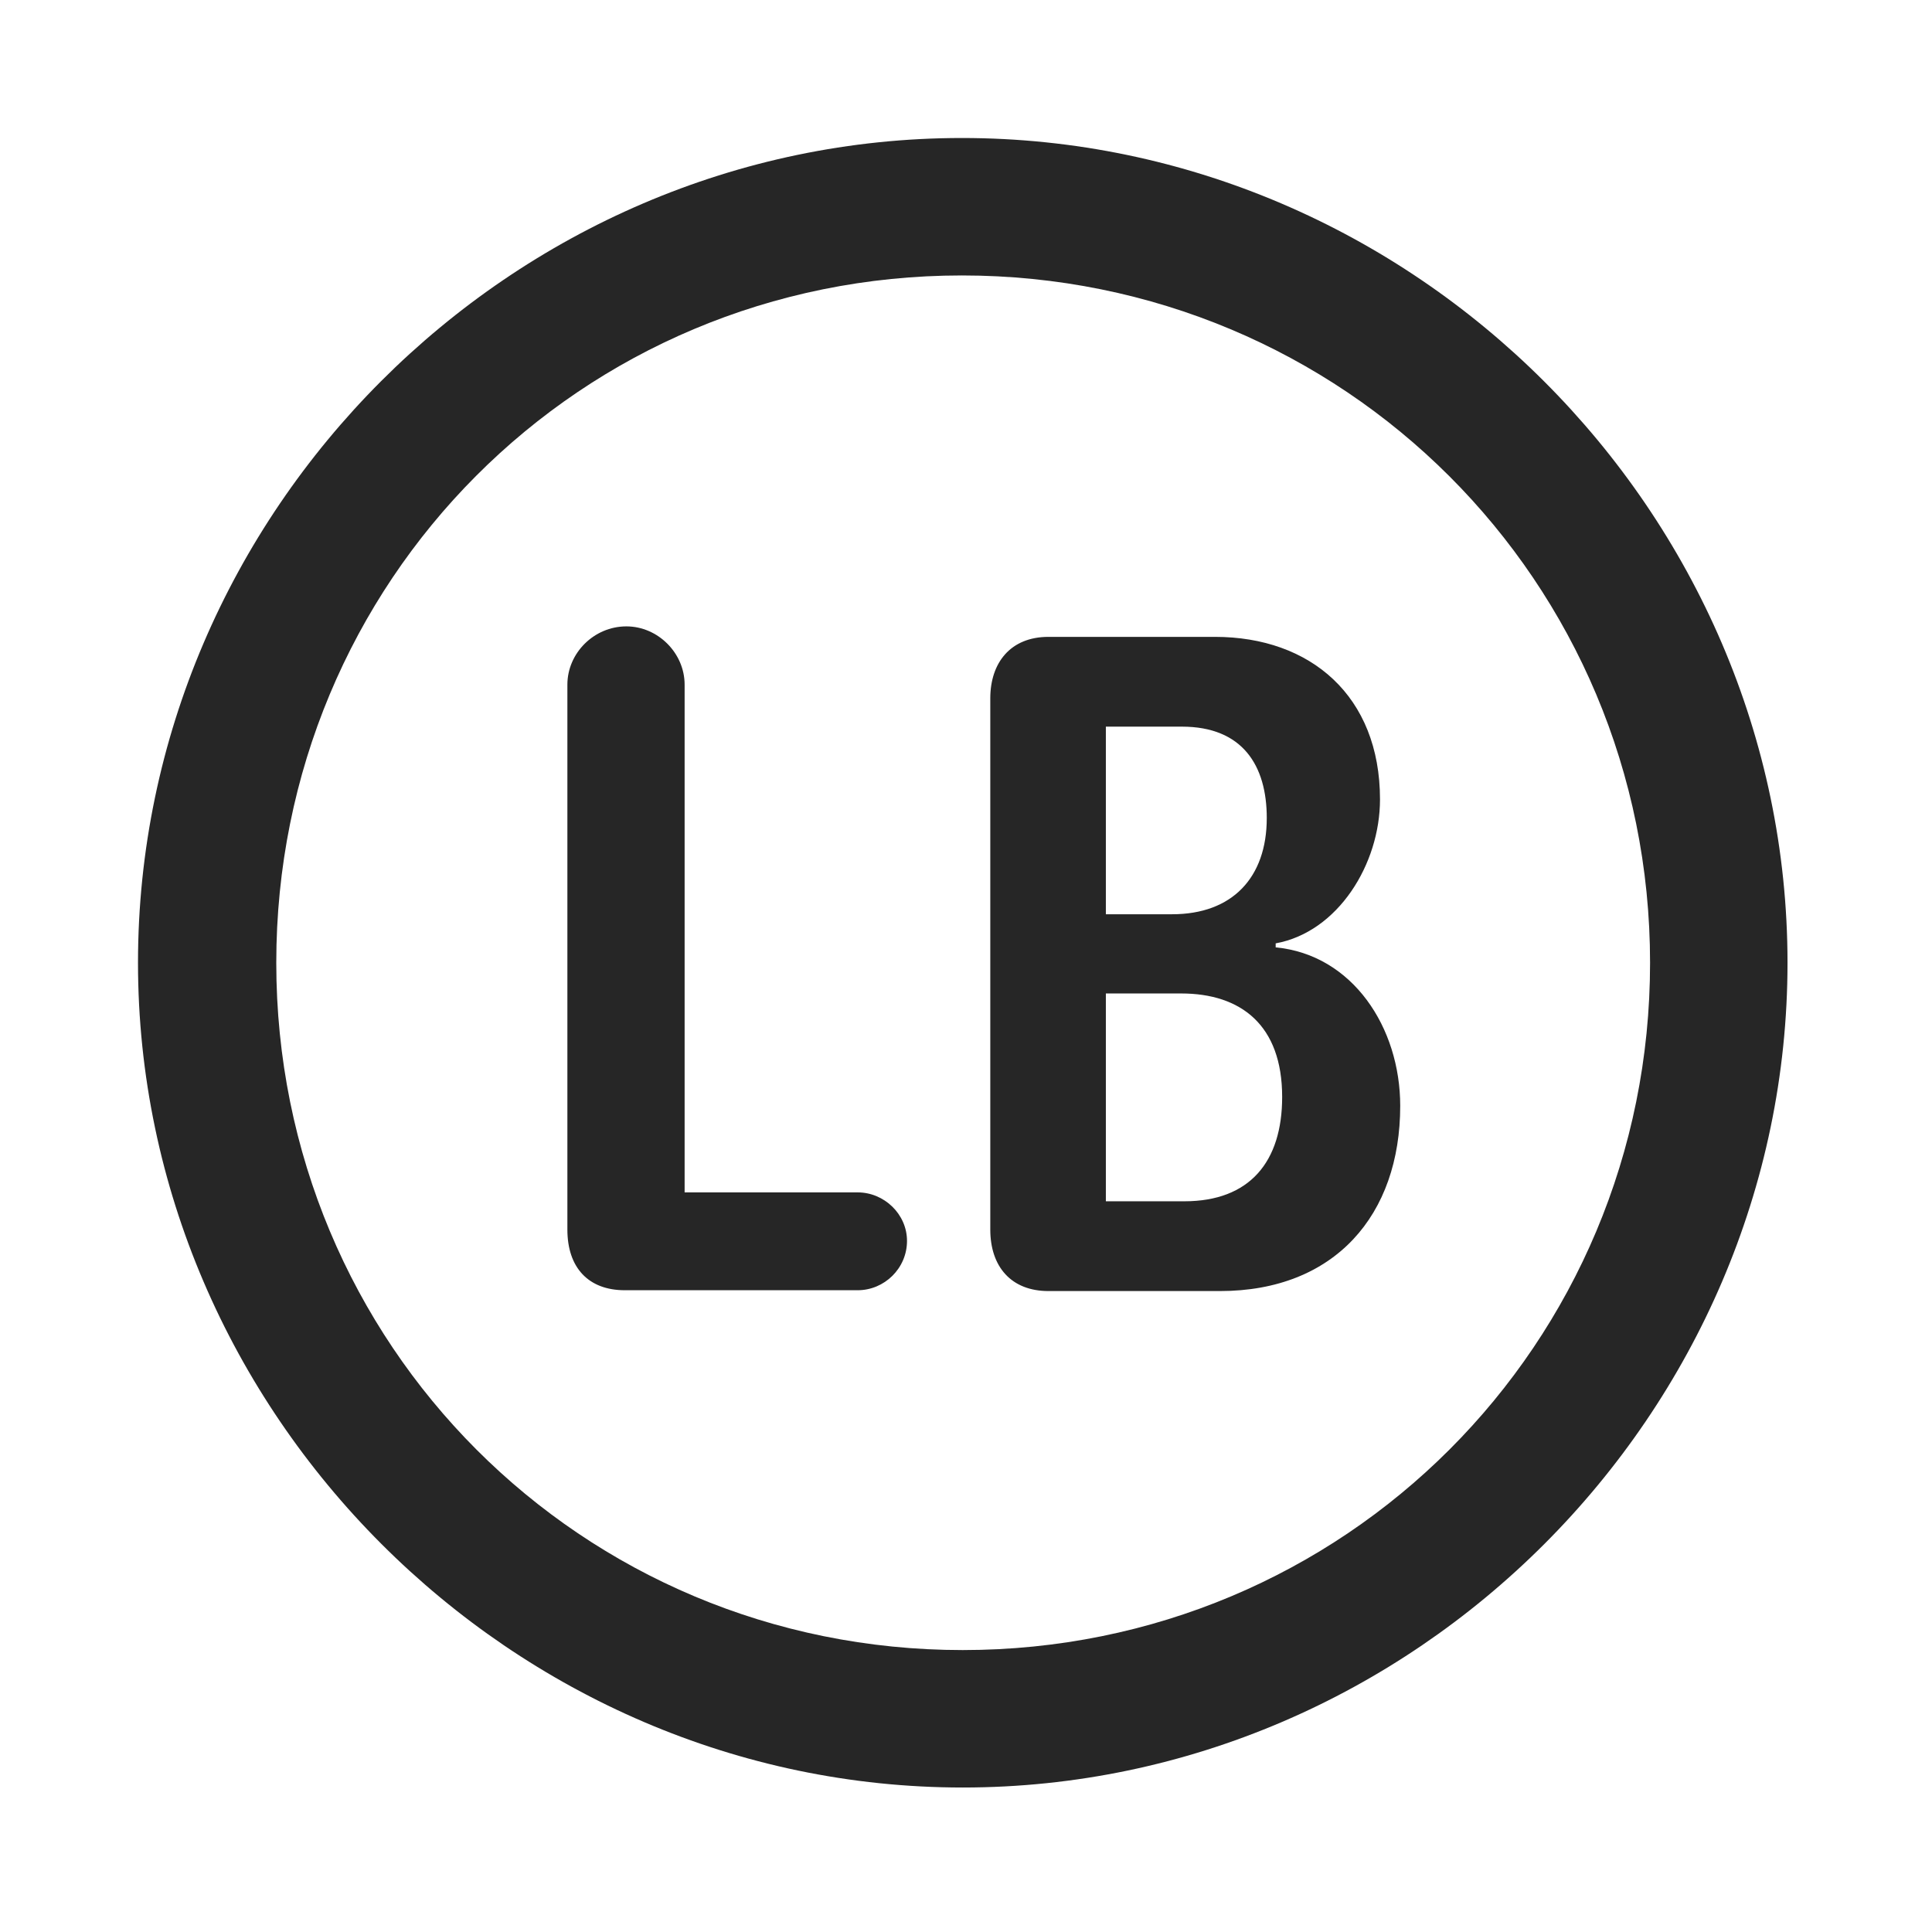 <svg width="28" height="28" viewBox="0 0 28 28" fill="none" xmlns="http://www.w3.org/2000/svg">
<path d="M13.953 25.906C20.492 25.906 25.906 20.48 25.906 13.953C25.906 7.414 20.48 2 13.941 2C7.414 2 2 7.414 2 13.953C2 20.48 7.426 25.906 13.953 25.906ZM13.953 23.914C8.422 23.914 4.004 19.484 4.004 13.953C4.004 8.422 8.41 3.992 13.941 3.992C19.473 3.992 23.914 8.422 23.914 13.953C23.914 19.484 19.484 23.914 13.953 23.914Z" fill="black" fill-opacity="0.85"/>
<path d="M9.055 18.699H12.43C12.816 18.699 13.145 18.383 13.145 17.984C13.145 17.598 12.816 17.281 12.43 17.281H9.922V9.922C9.922 9.465 9.535 9.078 9.078 9.078C8.609 9.078 8.223 9.465 8.223 9.922V17.82C8.223 18.371 8.527 18.699 9.055 18.699ZM15.195 18.711H17.68C19.344 18.711 20.293 17.609 20.293 16.027C20.293 14.891 19.602 13.836 18.488 13.73V13.672C19.391 13.508 20 12.523 20 11.586C20 10.086 18.992 9.23 17.609 9.23H15.195C14.645 9.23 14.352 9.605 14.352 10.121V17.82C14.352 18.359 14.656 18.711 15.195 18.711ZM16.027 13.25V10.531H17.129C18.008 10.531 18.359 11.094 18.359 11.855C18.359 12.723 17.855 13.25 16.988 13.25H16.027ZM16.027 17.41V14.398H17.117C17.984 14.398 18.582 14.855 18.582 15.898C18.582 16.836 18.113 17.41 17.164 17.41H16.027Z" fill="black" fill-opacity="0.85"/>
</svg>

